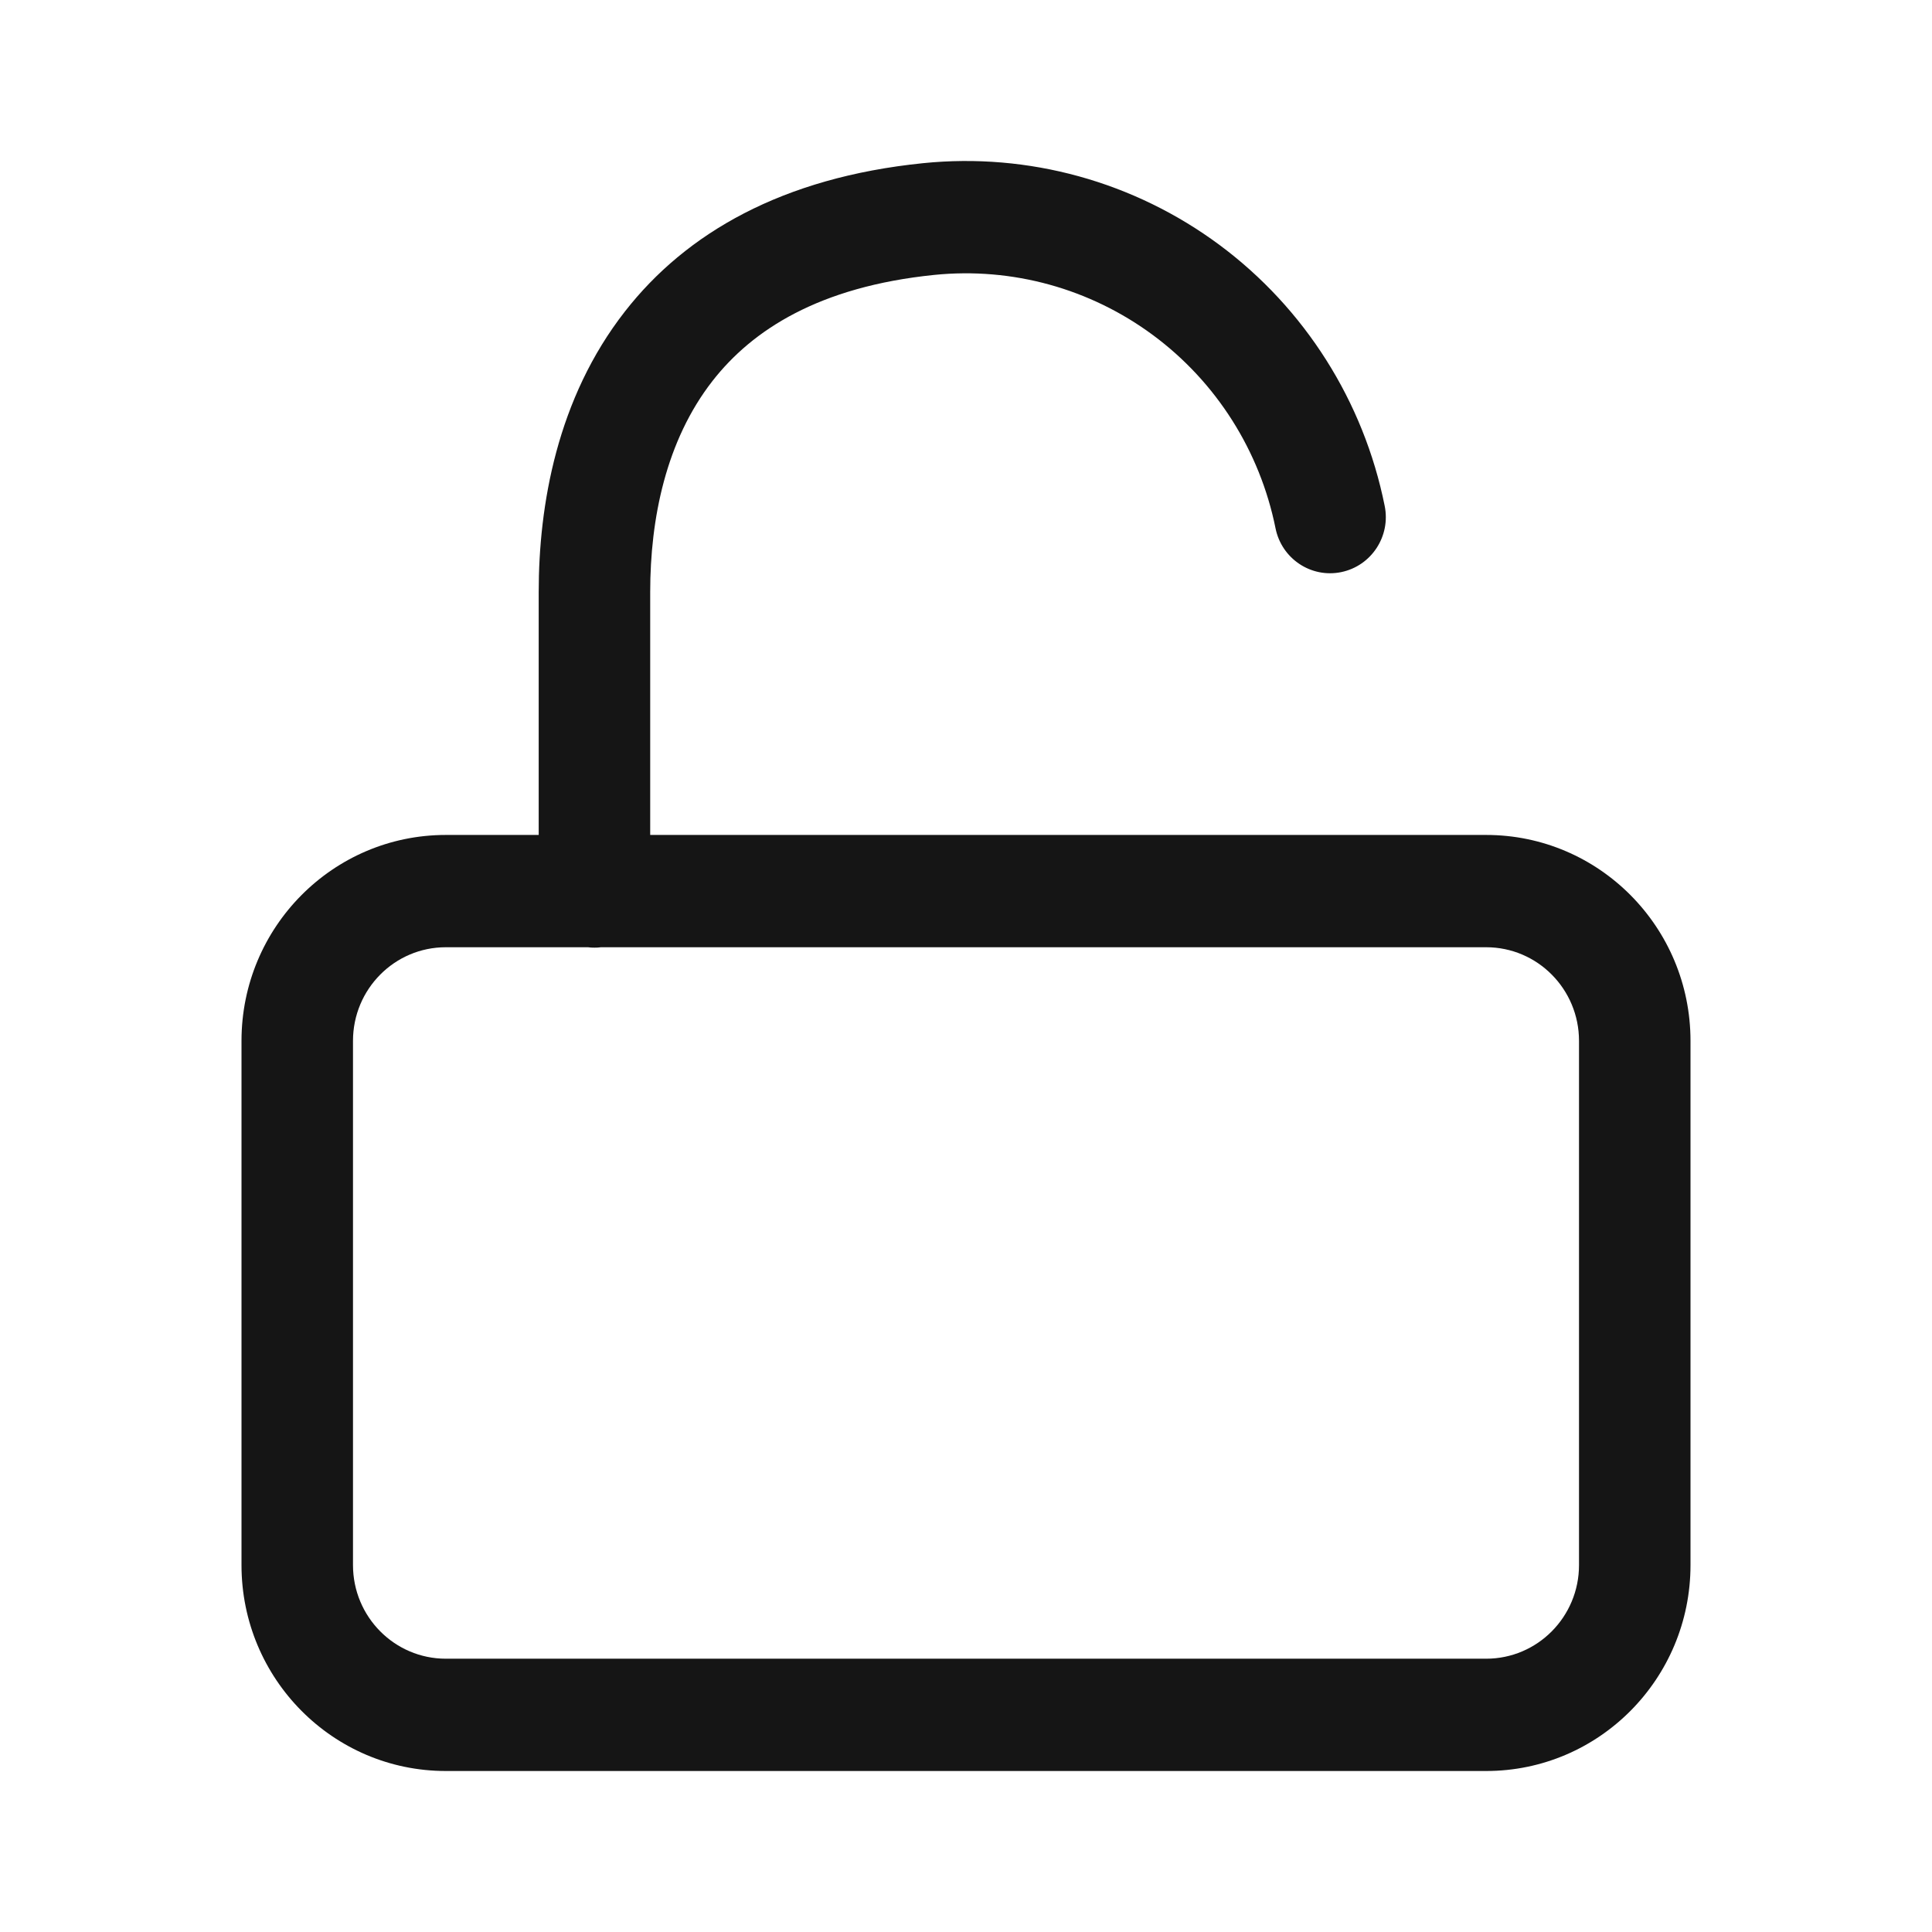 <svg width="24" height="24" viewBox="0 0 24 24" fill="none" xmlns="http://www.w3.org/2000/svg">
<path fill-rule="evenodd" clip-rule="evenodd" d="M14.327 4.166C13.543 3.584 12.574 3.317 11.606 3.415C10.172 3.561 9.344 4.101 8.852 4.731C8.273 5.472 8.077 6.444 8.077 7.354V10.372H18.462C19.863 10.372 21 11.517 21 12.93V19.442C21 20.855 19.863 22 18.462 22H5.538C4.137 22 3 20.855 3 19.442V12.93C3 11.517 4.137 10.372 5.538 10.372H6.692V7.354C6.692 6.277 6.919 4.949 7.764 3.868C8.522 2.897 9.716 2.205 11.467 2.027C12.776 1.894 14.088 2.256 15.148 3.042C16.208 3.829 16.94 4.985 17.201 6.284C17.278 6.662 17.035 7.03 16.661 7.107C16.286 7.184 15.921 6.94 15.845 6.562C15.651 5.601 15.11 4.747 14.327 4.166ZM7.304 11.767H5.538C4.901 11.767 4.385 12.288 4.385 12.93V19.442C4.385 20.084 4.901 20.605 5.538 20.605H18.462C19.099 20.605 19.615 20.084 19.615 19.442V12.93C19.615 12.288 19.099 11.767 18.462 11.767H7.465C7.439 11.771 7.412 11.772 7.385 11.772C7.357 11.772 7.33 11.771 7.304 11.767Z" fill="#151515"/>
</svg>
